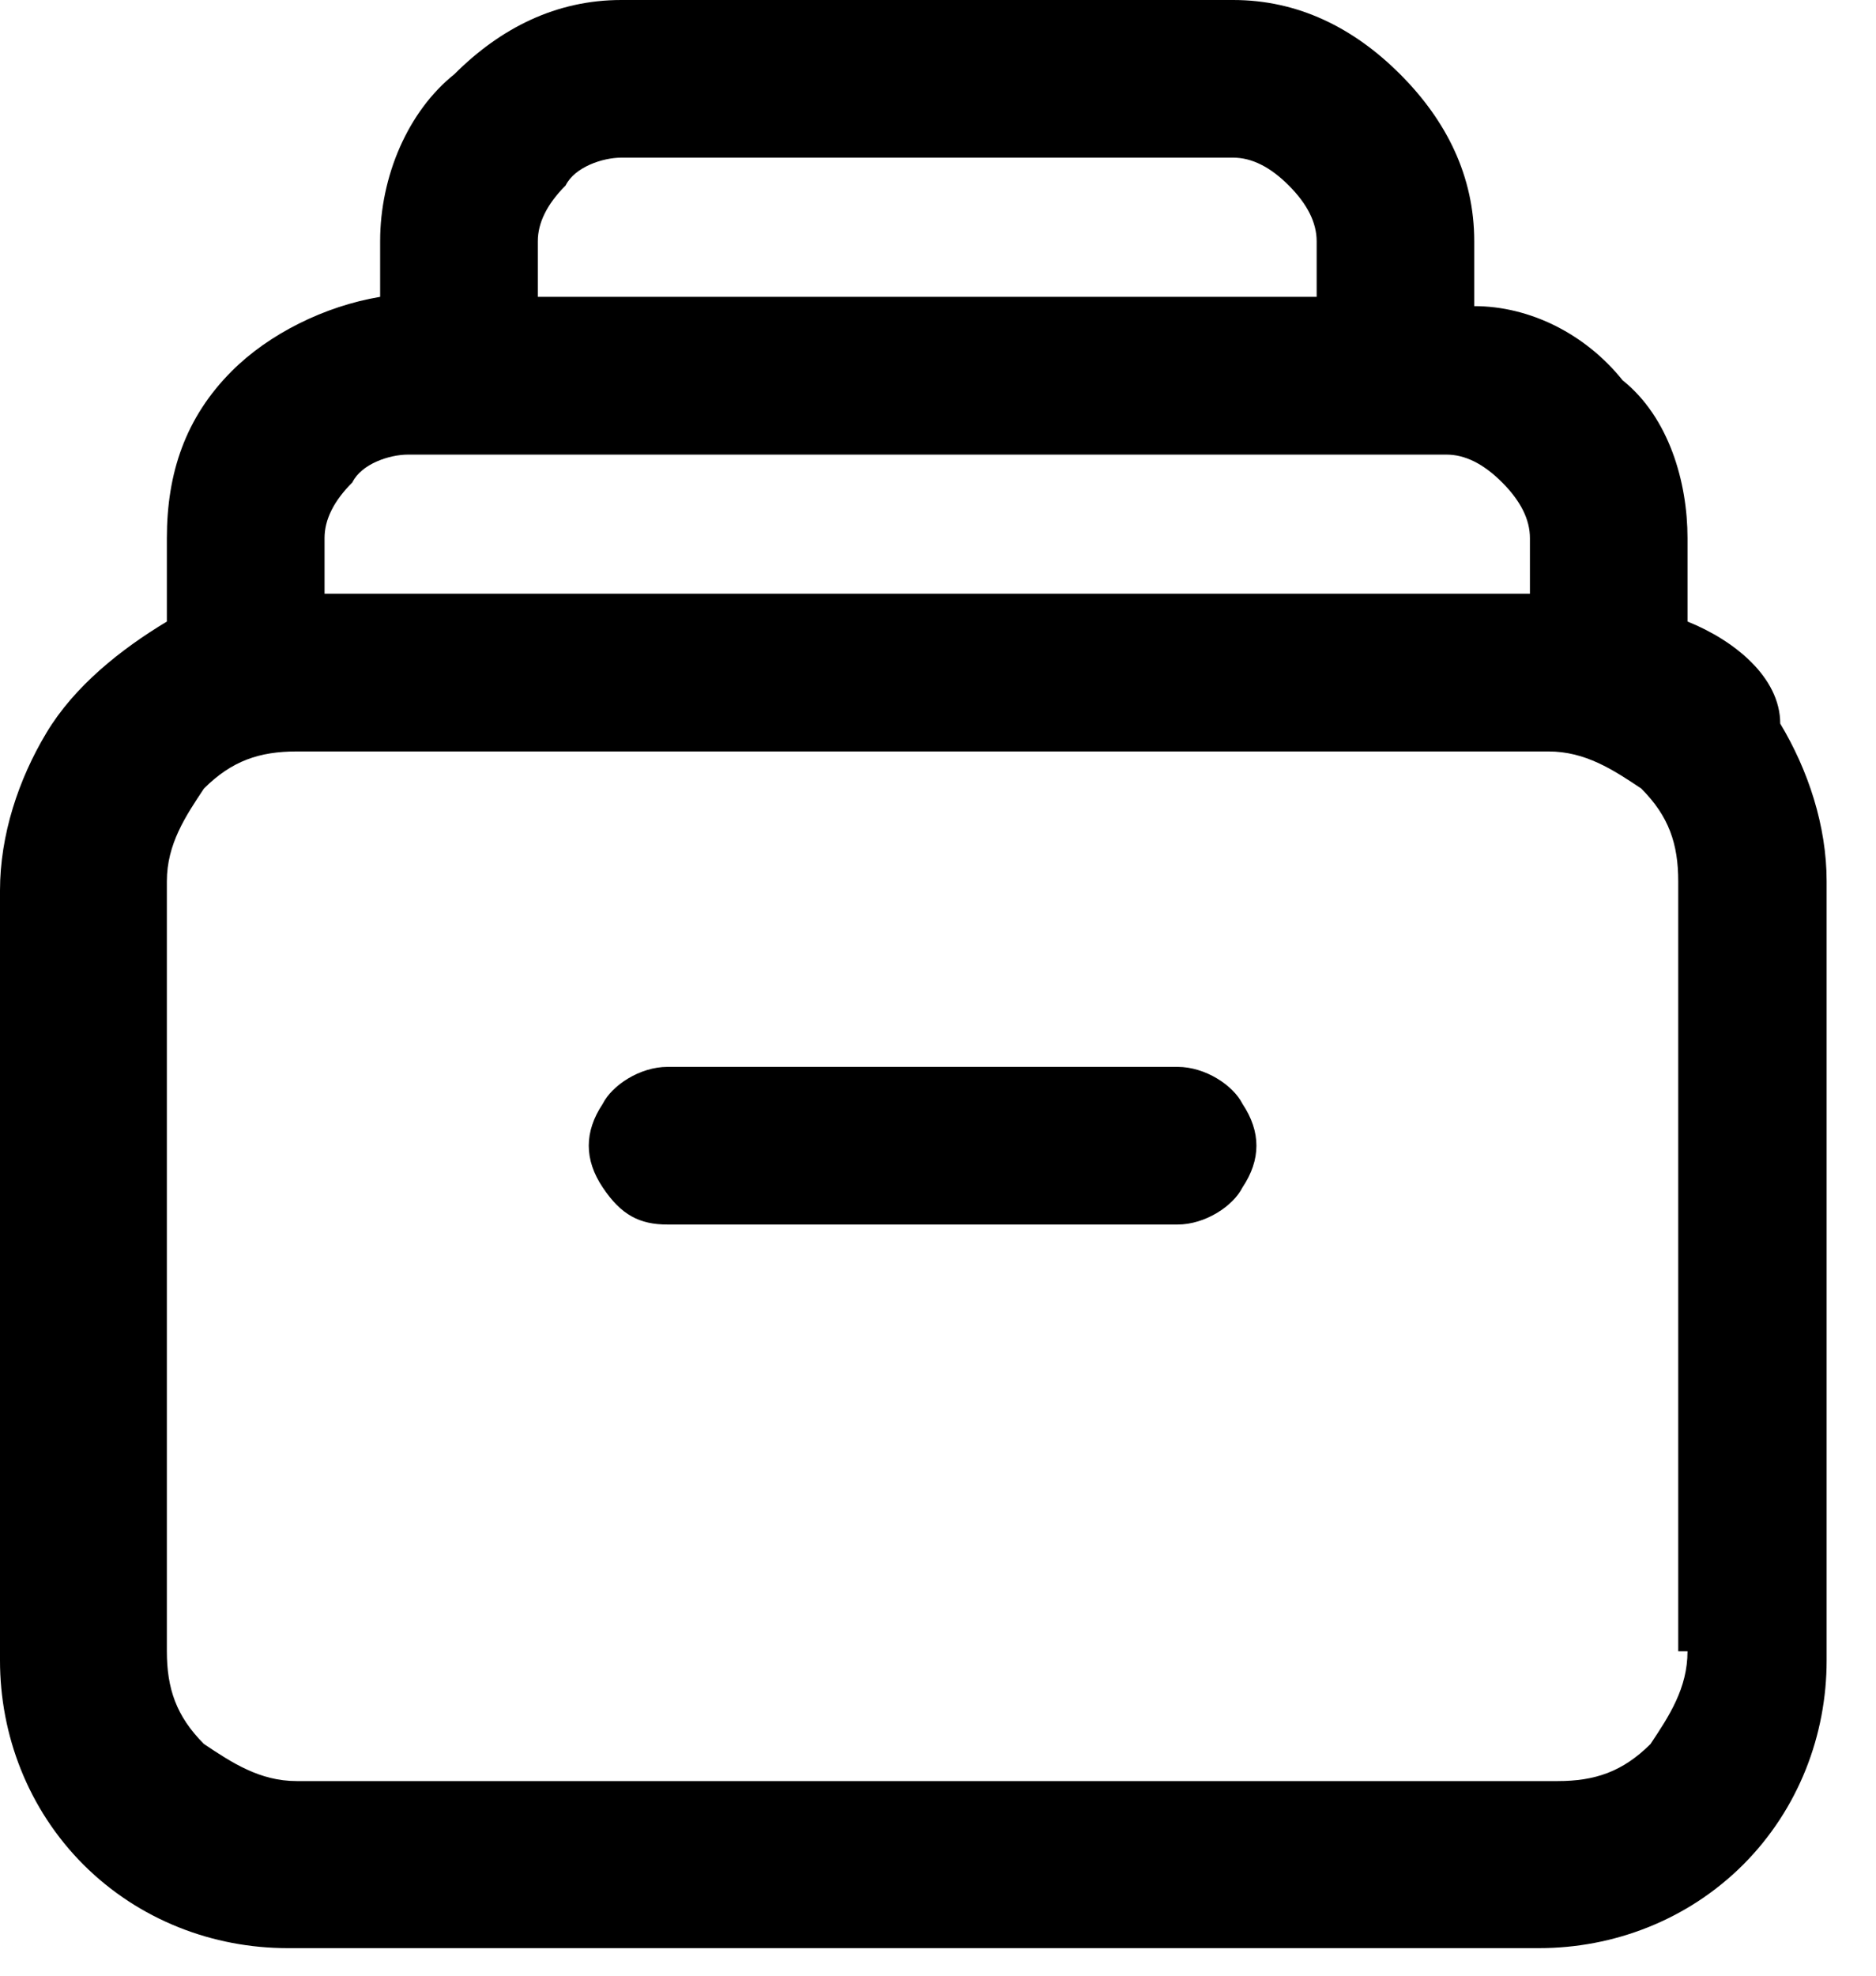 <svg width="19" height="20" viewBox="0 0 19 20" fill="none" xmlns="http://www.w3.org/2000/svg">
<path d="M17.091 6.292V5.447C17.091 4.883 16.904 4.226 16.434 3.85C16.058 3.381 15.495 3.099 14.931 3.099V2.442C14.931 1.784 14.65 1.221 14.18 0.751C13.711 0.282 13.147 0 12.49 0H6.292C5.635 0 5.071 0.282 4.602 0.751C4.132 1.127 3.85 1.784 3.85 2.442V3.005C3.287 3.099 2.723 3.381 2.348 3.756C1.878 4.226 1.69 4.789 1.69 5.447V6.292C1.221 6.574 0.751 6.949 0.47 7.419C0.188 7.888 0 8.452 0 9.015V16.81C0 17.561 0.282 18.312 0.845 18.876C1.409 19.439 2.16 19.721 2.911 19.721H15.589C16.34 19.721 17.091 19.439 17.655 18.876C18.218 18.312 18.5 17.561 18.5 16.81V8.921C18.5 8.358 18.312 7.794 18.03 7.325C18.03 6.855 17.561 6.48 17.091 6.292ZM6.292 1.596H12.49C12.678 1.596 12.866 1.69 13.053 1.878C13.241 2.066 13.335 2.254 13.335 2.442V3.005H5.447V2.442C5.447 2.254 5.541 2.066 5.728 1.878C5.822 1.69 6.104 1.596 6.292 1.596ZM4.132 4.602H14.65C14.838 4.602 15.025 4.695 15.213 4.883C15.401 5.071 15.495 5.259 15.495 5.447V6.01H3.287V5.447C3.287 5.259 3.381 5.071 3.569 4.883C3.662 4.695 3.944 4.602 4.132 4.602ZM17.091 16.716C17.091 17.091 16.904 17.373 16.716 17.655C16.434 17.936 16.152 18.03 15.777 18.03H3.005C2.629 18.03 2.348 17.843 2.066 17.655C1.784 17.373 1.69 17.091 1.69 16.716V8.921C1.69 8.546 1.878 8.264 2.066 7.982C2.348 7.701 2.629 7.607 3.005 7.607H15.683C16.058 7.607 16.34 7.794 16.622 7.982C16.904 8.264 16.997 8.546 16.997 8.921V16.716H17.091Z" fill="black"/>
<path d="M11.926 10.8H6.761C6.48 10.8 6.198 10.987 6.104 11.175C5.916 11.457 5.916 11.739 6.104 12.02C6.292 12.302 6.48 12.396 6.761 12.396H11.926C12.208 12.396 12.49 12.208 12.584 12.02C12.772 11.739 12.772 11.457 12.584 11.175C12.49 10.987 12.208 10.8 11.926 10.8Z" fill="black"/>
</svg>
